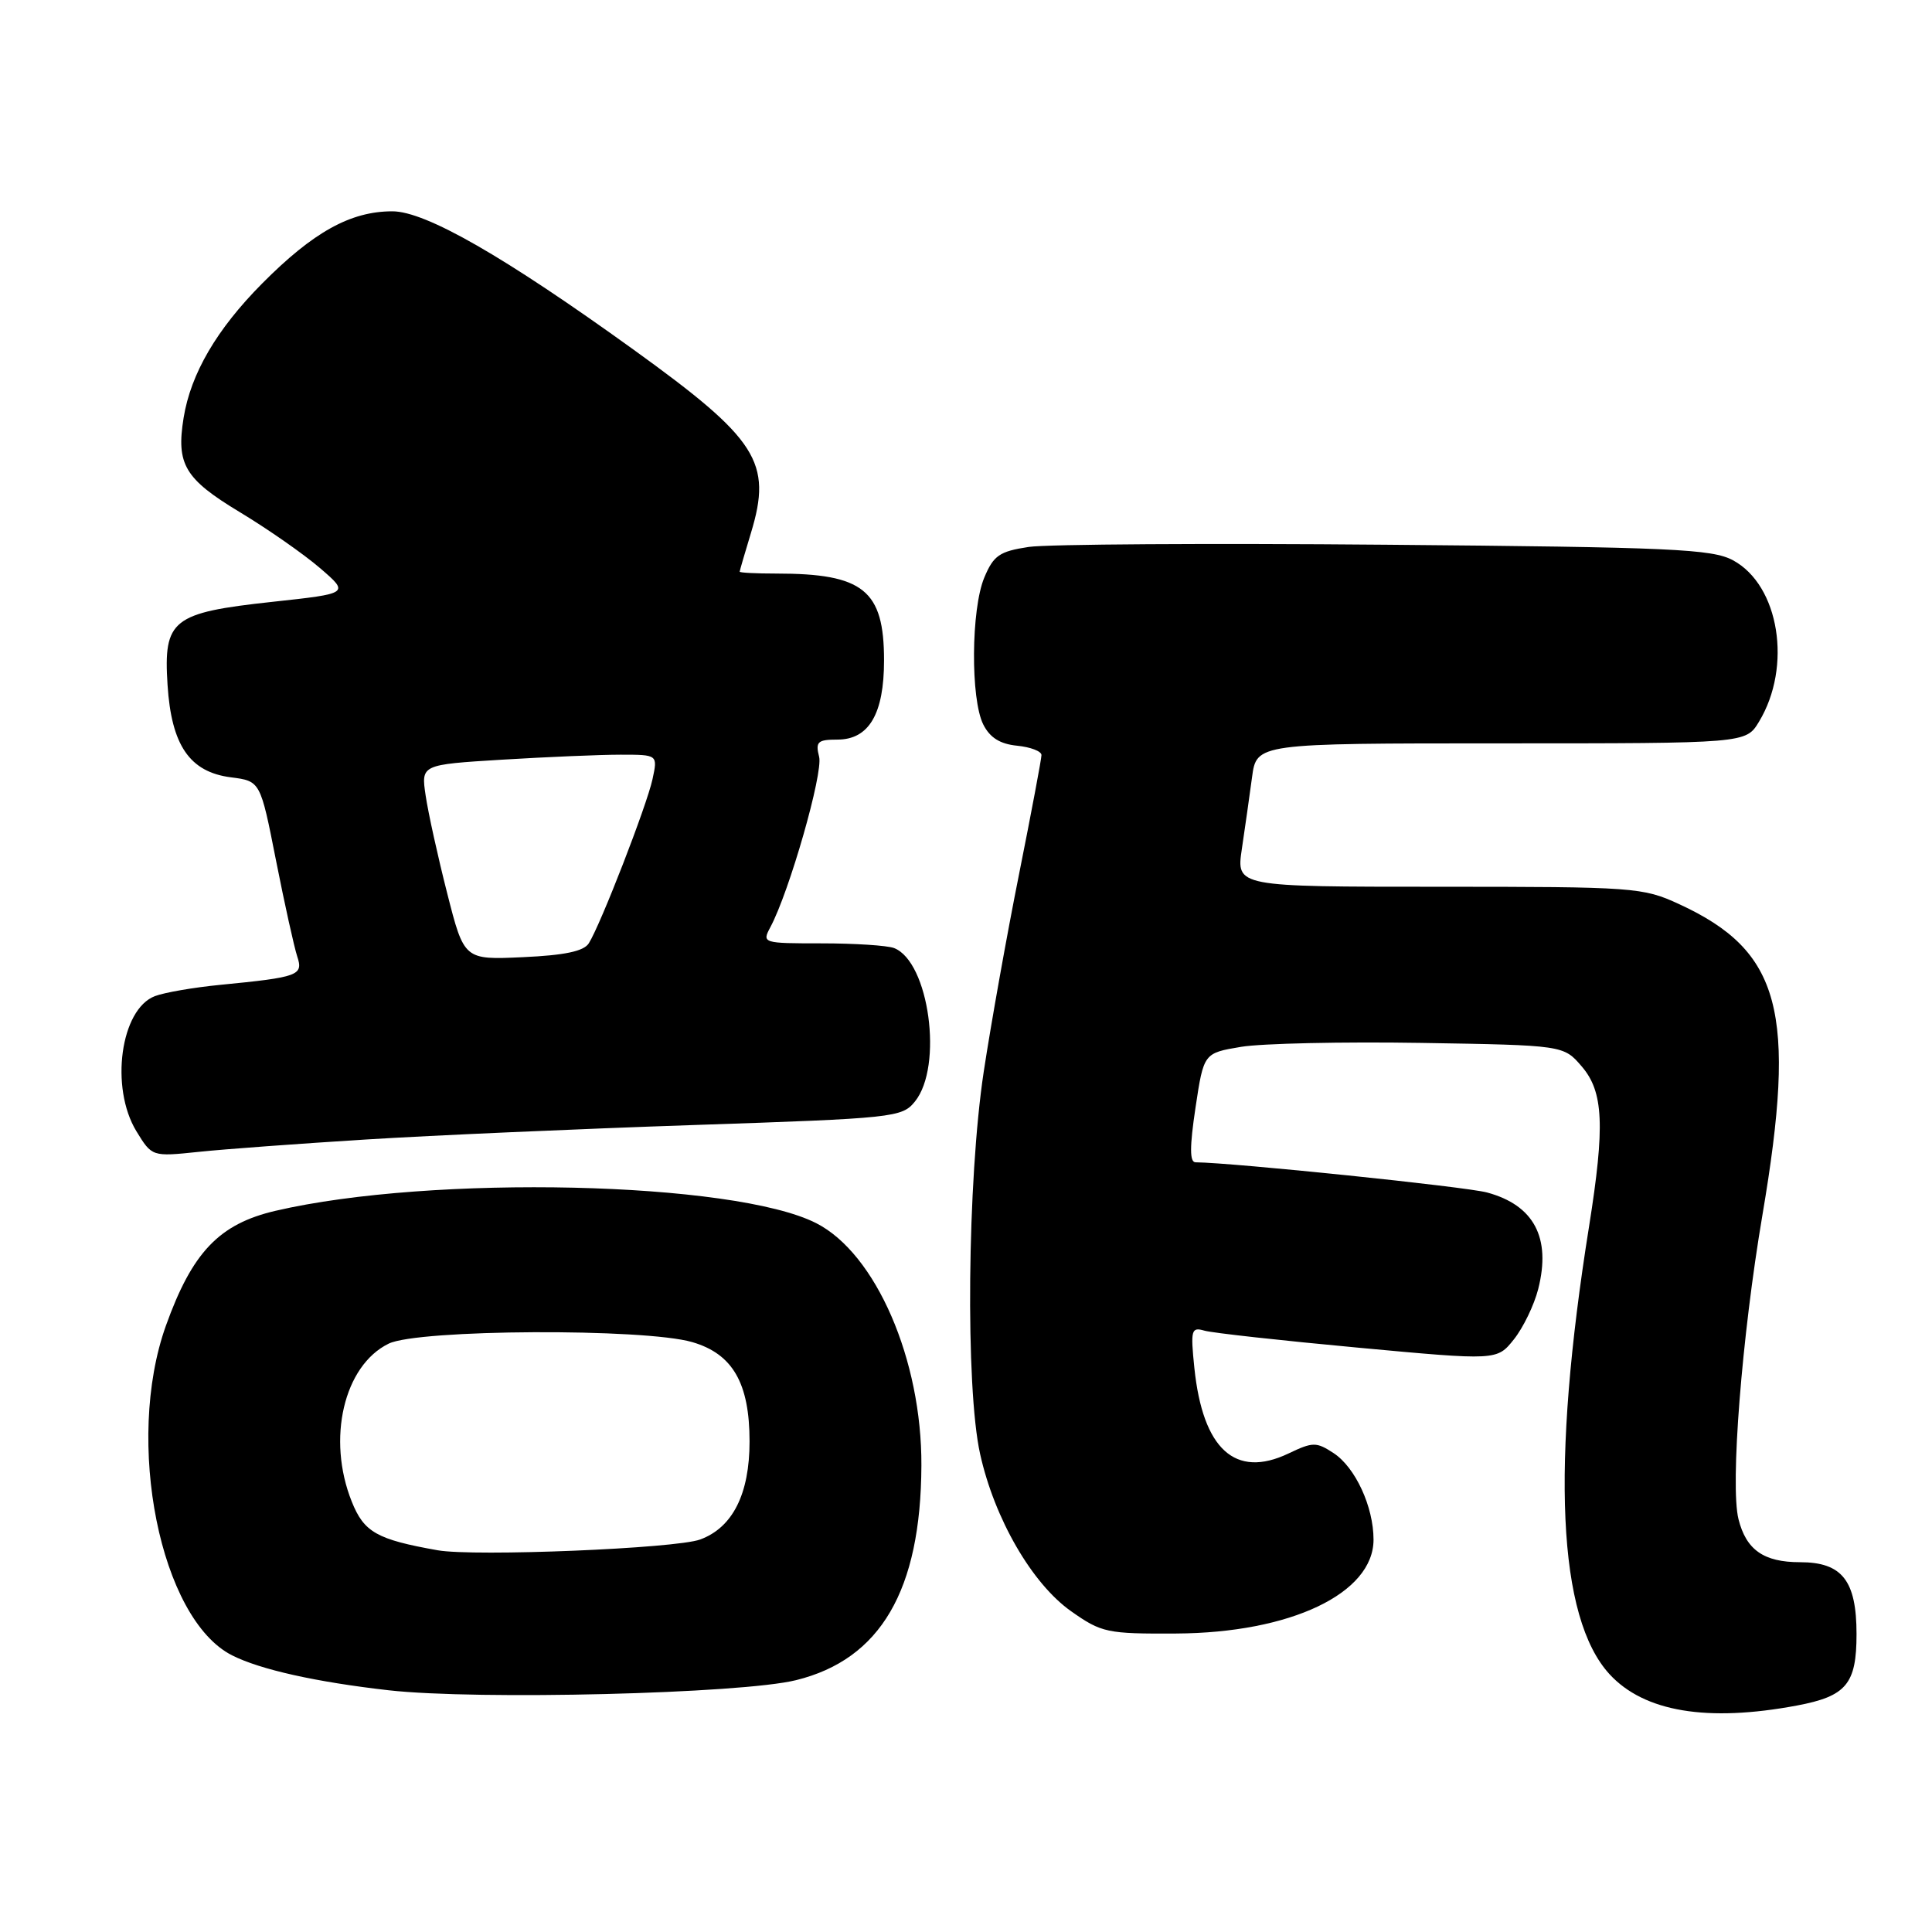 <?xml version="1.0" encoding="UTF-8" standalone="no"?>
<!DOCTYPE svg PUBLIC "-//W3C//DTD SVG 1.1//EN" "http://www.w3.org/Graphics/SVG/1.1/DTD/svg11.dtd" >
<svg xmlns="http://www.w3.org/2000/svg" xmlns:xlink="http://www.w3.org/1999/xlink" version="1.1" viewBox="0 0 256 256">
 <g >
 <path fill="currentColor"
d=" M 238.11 225.99 C 244.65 224.76 246.00 223.14 246.00 216.53 C 246.00 209.43 244.09 207.00 238.51 207.00 C 233.71 207.00 231.38 205.37 230.36 201.30 C 229.24 196.85 230.80 177.09 233.53 161.00 C 238.11 134.01 235.97 126.01 222.49 119.80 C 217.68 117.58 216.55 117.50 190.65 117.50 C 163.81 117.50 163.81 117.50 164.55 112.50 C 164.96 109.75 165.57 105.47 165.90 103.00 C 166.50 98.50 166.50 98.50 198.92 98.50 C 231.34 98.50 231.34 98.50 233.07 95.64 C 237.50 88.33 235.77 77.55 229.63 74.24 C 226.87 72.75 221.49 72.50 183.65 72.18 C 160.08 71.97 138.78 72.11 136.32 72.47 C 132.43 73.06 131.65 73.60 130.42 76.54 C 128.67 80.73 128.59 92.62 130.29 96.00 C 131.17 97.75 132.52 98.59 134.77 98.81 C 136.55 98.99 138.00 99.54 138.00 100.05 C 138.00 100.55 136.67 107.61 135.05 115.73 C 133.42 123.86 131.31 135.68 130.35 142.00 C 128.17 156.40 127.91 183.84 129.87 192.66 C 131.77 201.24 136.75 209.85 141.93 213.50 C 145.96 216.34 146.68 216.50 155.84 216.45 C 171.00 216.37 182.00 211.14 182.00 204.01 C 182.00 199.65 179.59 194.43 176.70 192.54 C 174.42 191.05 173.96 191.05 170.72 192.60 C 163.68 195.95 159.38 192.04 158.26 181.27 C 157.74 176.21 157.85 175.81 159.60 176.32 C 160.64 176.62 169.79 177.63 179.93 178.57 C 198.36 180.28 198.36 180.28 200.60 177.47 C 201.83 175.93 203.28 172.93 203.82 170.81 C 205.55 164.00 203.26 159.69 197.04 158.01 C 194.19 157.24 163.53 154.07 158.41 154.01 C 157.63 154.00 157.63 151.97 158.41 146.77 C 159.50 139.54 159.50 139.54 164.46 138.71 C 167.19 138.26 177.92 138.02 188.30 138.19 C 207.18 138.50 207.18 138.50 209.59 141.31 C 212.48 144.67 212.68 149.17 210.56 162.50 C 205.47 194.33 206.40 214.37 213.28 221.85 C 217.87 226.83 226.23 228.22 238.11 225.99 Z  M 105.48 222.63 C 116.68 219.87 122.02 210.73 122.09 194.20 C 122.16 180.18 116.06 166.11 108.16 162.08 C 97.30 156.54 57.18 155.62 36.50 160.44 C 29.04 162.18 25.47 165.93 21.98 175.67 C 16.50 191.00 21.22 214.52 30.75 219.34 C 34.48 221.23 41.90 222.88 51.50 223.97 C 63.24 225.29 98.21 224.43 105.48 222.63 Z  M 48.48 150.99 C 57.29 150.44 76.87 149.58 91.98 149.07 C 118.47 148.18 119.53 148.07 121.23 145.96 C 125.01 141.30 123.11 127.41 118.46 125.62 C 117.56 125.28 113.26 125.00 108.88 125.00 C 101.05 125.00 100.95 124.97 102.08 122.85 C 104.59 118.16 109.08 102.46 108.54 100.29 C 108.03 98.29 108.34 98.00 110.96 98.00 C 115.14 98.00 117.14 94.60 117.14 87.50 C 117.14 78.20 114.41 76.00 102.88 76.00 C 100.19 76.00 98.00 75.89 98.01 75.75 C 98.02 75.61 98.69 73.29 99.51 70.60 C 102.35 61.24 100.40 58.20 83.99 46.36 C 66.82 33.98 56.40 28.00 51.99 28.00 C 46.45 28.00 41.51 30.74 34.73 37.57 C 28.71 43.64 25.28 49.51 24.33 55.36 C 23.33 61.53 24.47 63.45 31.74 67.84 C 35.46 70.08 40.26 73.43 42.41 75.28 C 46.31 78.64 46.31 78.64 36.06 79.75 C 22.81 81.19 21.65 82.11 22.20 90.74 C 22.71 98.76 25.13 102.30 30.60 103.00 C 34.50 103.50 34.50 103.50 36.57 114.00 C 37.71 119.78 38.98 125.50 39.38 126.72 C 40.22 129.25 39.59 129.48 29.16 130.50 C 25.67 130.84 21.79 131.51 20.53 131.99 C 15.97 133.72 14.55 144.10 18.07 149.89 C 20.14 153.27 20.14 153.27 26.30 152.63 C 29.69 152.27 39.67 151.54 48.48 150.99 Z  M 58.00 205.42 C 49.93 203.99 48.23 203.03 46.61 198.97 C 43.28 190.67 45.56 180.94 51.50 178.04 C 55.39 176.13 85.40 175.98 91.74 177.84 C 97.09 179.40 99.32 183.28 99.32 191.00 C 99.32 197.96 97.08 202.41 92.78 203.99 C 89.55 205.19 62.88 206.28 58.00 205.42 Z  M 59.25 118.34 C 58.01 113.48 56.73 107.66 56.40 105.41 C 55.79 101.32 55.79 101.32 66.55 100.66 C 72.47 100.30 79.53 100.00 82.24 100.00 C 87.16 100.00 87.16 100.00 86.46 103.25 C 85.71 106.72 79.59 122.50 78.02 124.99 C 77.36 126.05 74.81 126.58 69.29 126.83 C 61.50 127.19 61.50 127.19 59.25 118.34 Z "/>
</g>
</svg>